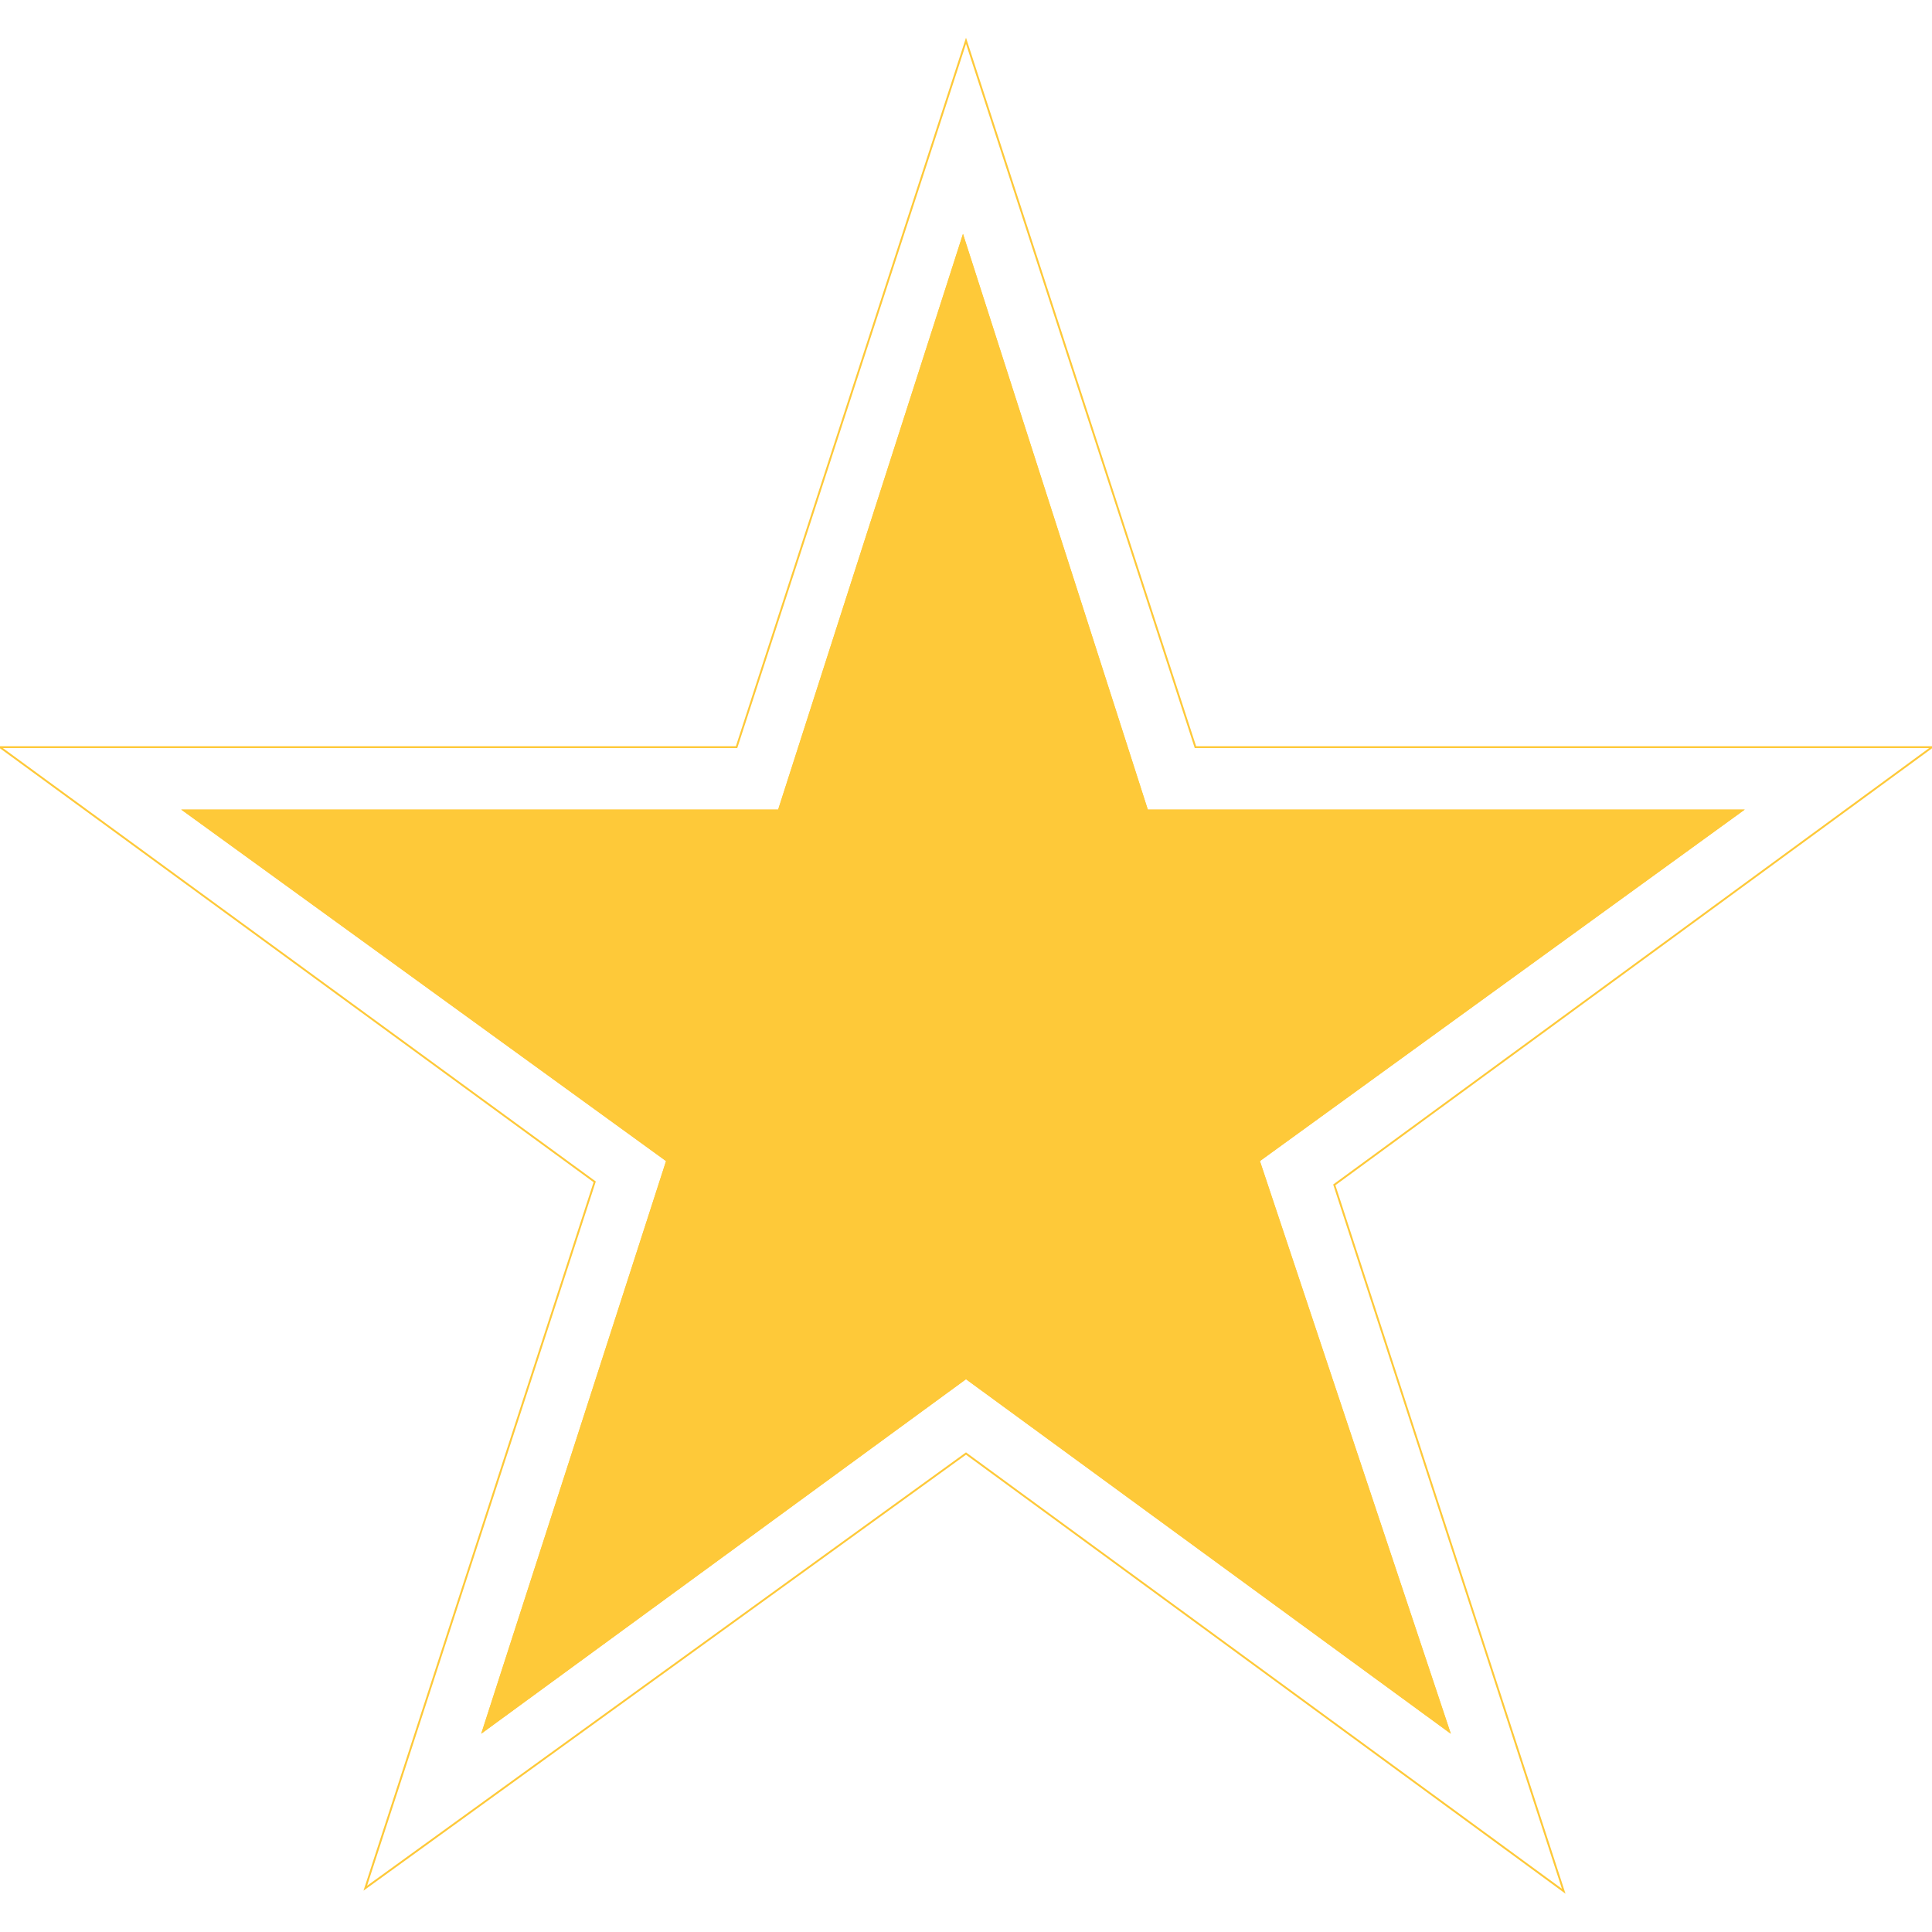 <!DOCTYPE svg PUBLIC "-//W3C//DTD SVG 1.1//EN" "http://www.w3.org/Graphics/SVG/1.1/DTD/svg11.dtd">
<!-- Uploaded to: SVG Repo, www.svgrepo.com, Transformed by: SVG Repo Mixer Tools -->
<svg width="800px" height="800px" viewBox="0 0 1024 1024" class="icon" version="1.1" xmlns="http://www.w3.org/2000/svg" fill="#fec939" stroke="#fec939">
<g id="SVGRepo_bgCarrier" stroke-width="0"/>
<g id="SVGRepo_tracerCarrier" stroke-linecap="round" stroke-linejoin="round"/>
<g id="SVGRepo_iconCarrier">
<path d="M923.2 429.6H608l-97.6-304-97.6 304H97.6l256 185.6L256 917.6l256-187.2 256 187.2-100.8-302.4z" fill="#fec939"/>
<path d="M1024 396H633.6L512 21.6 390.4 396H0l315.2 230.4-121.6 374.4L512 770.4l316.8 232L707.2 628 1024 396zM512 730.4l-256 187.2 97.6-302.4-256-185.6h315.2l97.6-304 97.6 304h315.2l-256 185.6L768 917.6l-256-187.2z" fill=""/>
</g>
</svg>